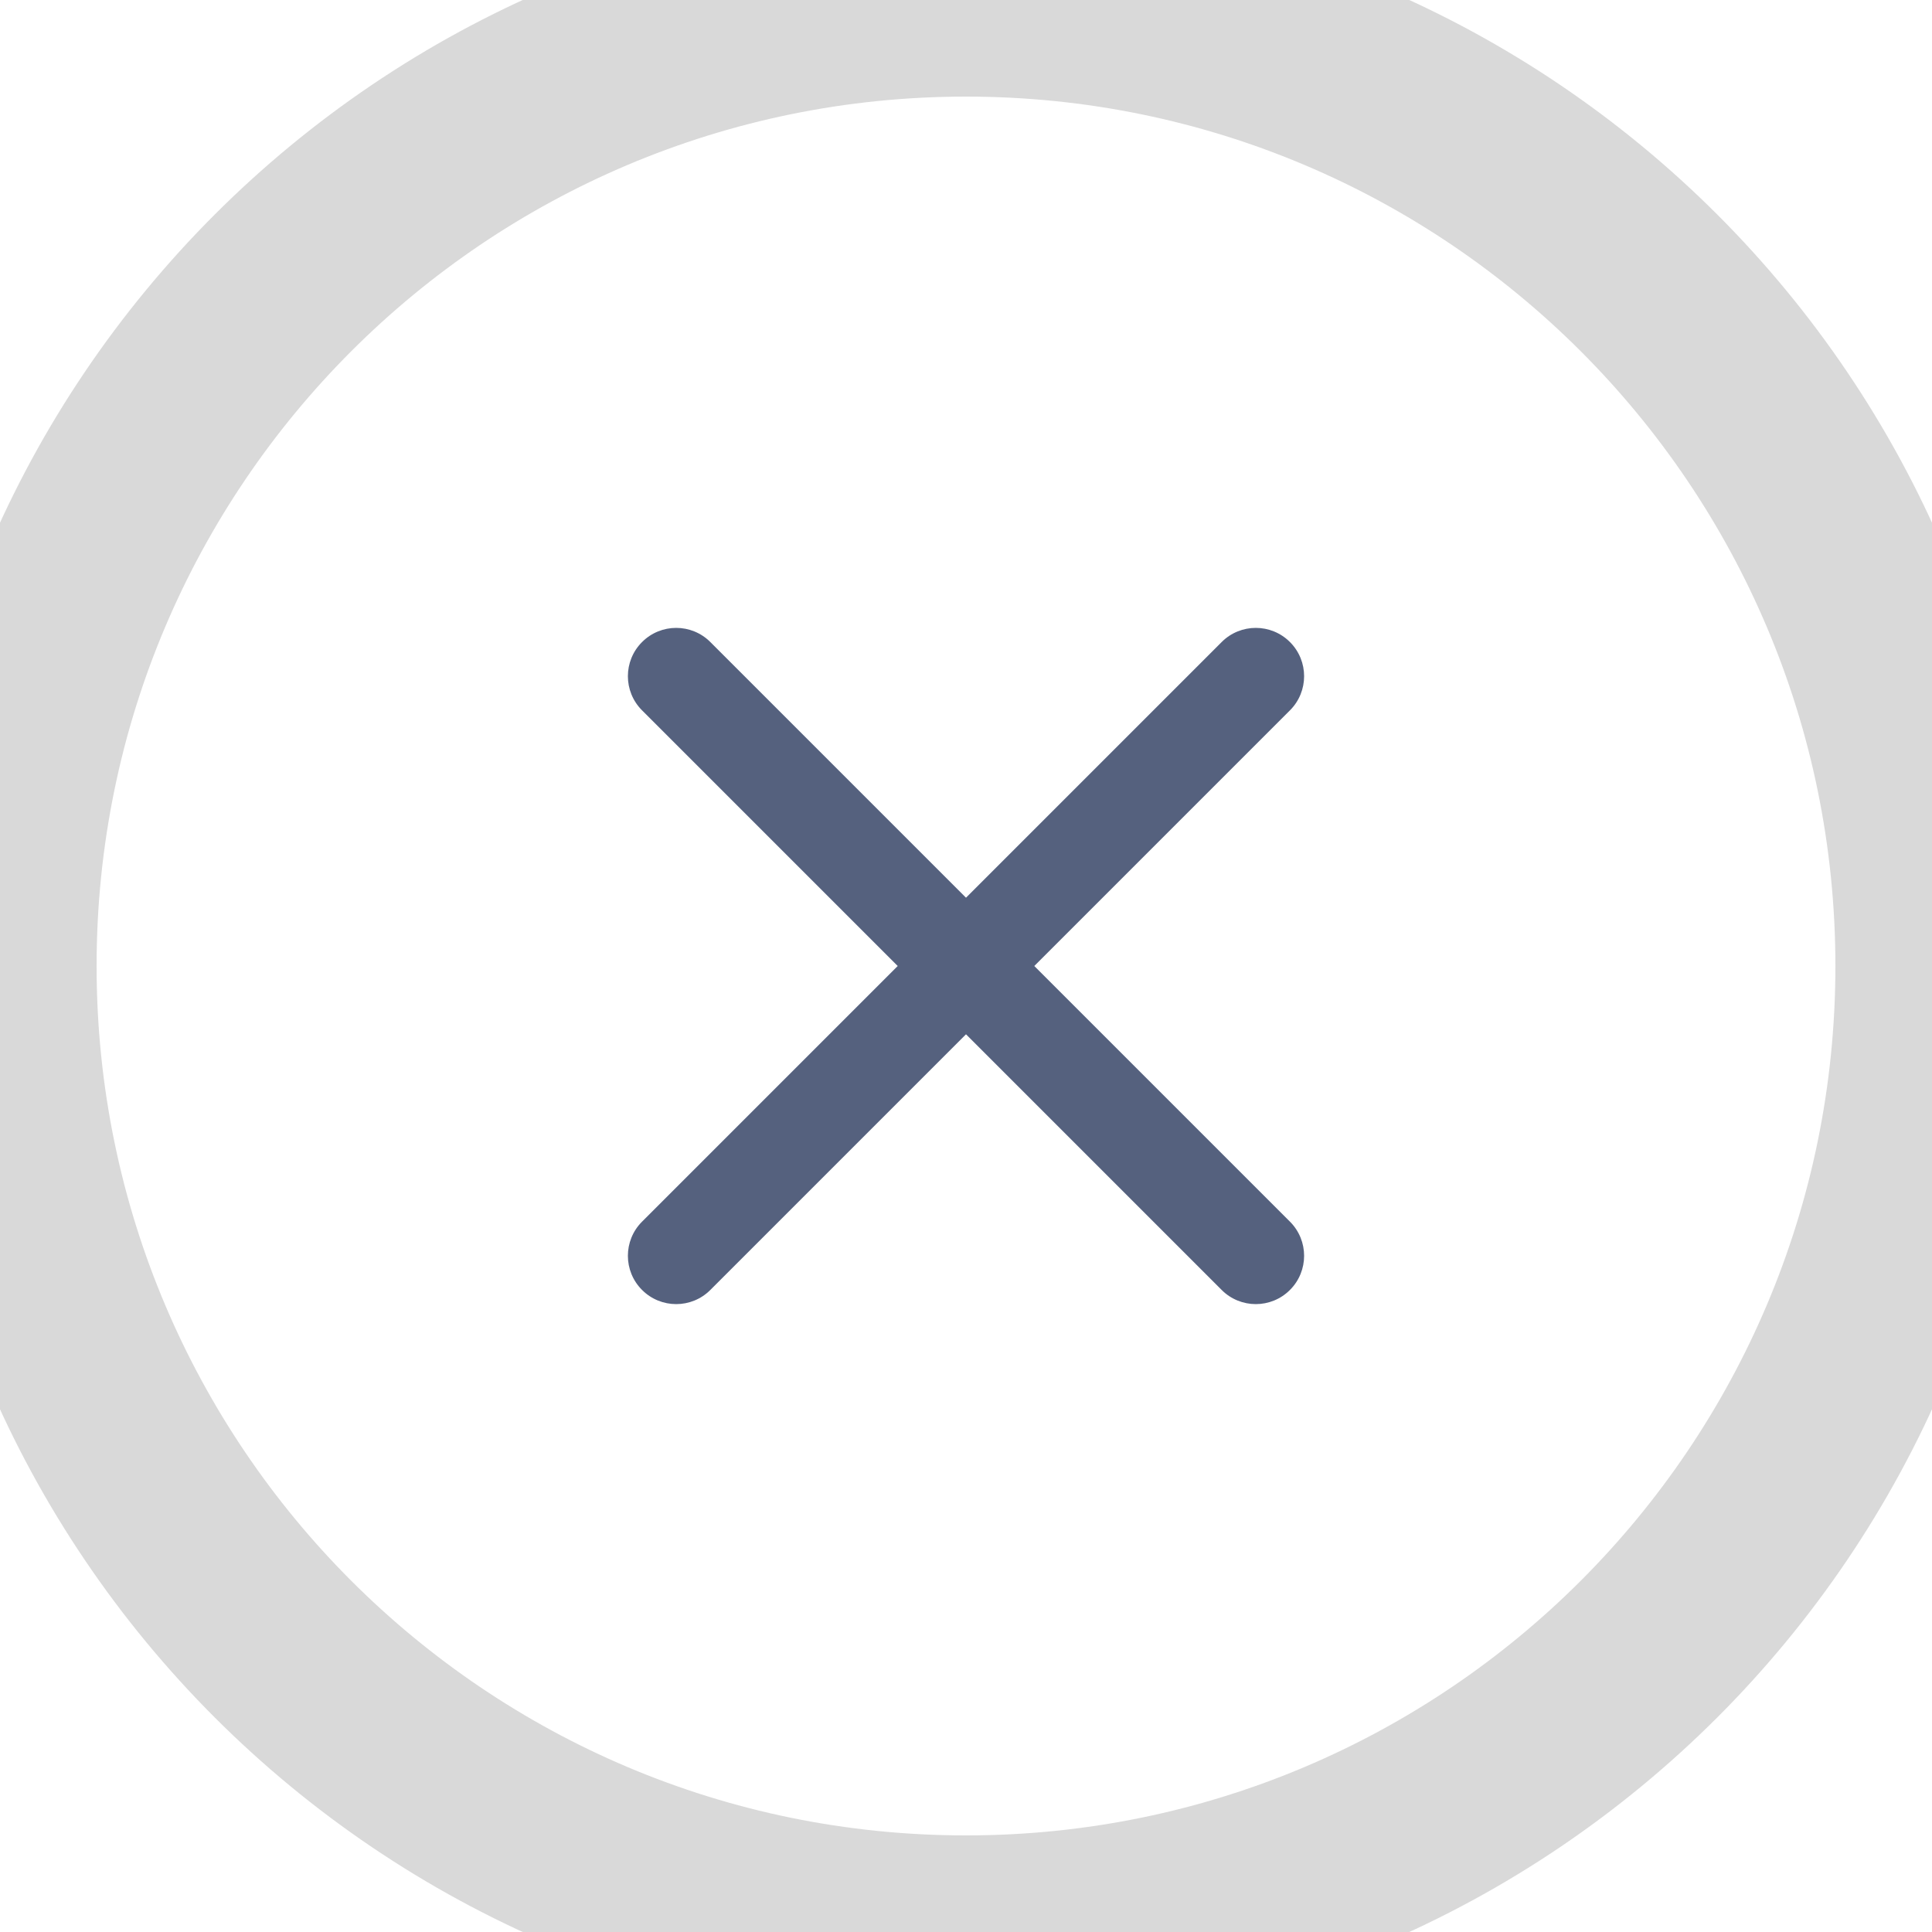 <svg width="40" height="40" viewBox="0 0 40 40" fill="none" xmlns="http://www.w3.org/2000/svg">
<path fill-rule="evenodd" clip-rule="evenodd" d="M13.293 13.293C13.683 12.902 14.317 12.902 14.707 13.293L20 18.586L25.293 13.293C25.683 12.902 26.317 12.902 26.707 13.293C27.098 13.683 27.098 14.317 26.707 14.707L21.414 20L26.707 25.293C27.098 25.683 27.098 26.317 26.707 26.707C26.317 27.098 25.683 27.098 25.293 26.707L20 21.414L14.707 26.707C14.317 27.098 13.683 27.098 13.293 26.707C12.902 26.317 12.902 25.683 13.293 25.293L18.586 20L13.293 14.707C12.902 14.317 12.902 13.683 13.293 13.293Z" fill="#55617E"/>
<path d="M20 38C29.941 38 38 29.941 38 20H42C42 32.15 32.15 42 20 42V38ZM2 20C2 29.941 10.059 38 20 38V42C7.85 42 -2 32.15 -2 20H2ZM20 2C10.059 2 2 10.059 2 20H-2C-2 7.85 7.85 -2 20 -2V2ZM20 -2C32.15 -2 42 7.85 42 20H38C38 10.059 29.941 2 20 2V-2Z" fill="#D9D9D9"/>
</svg>
